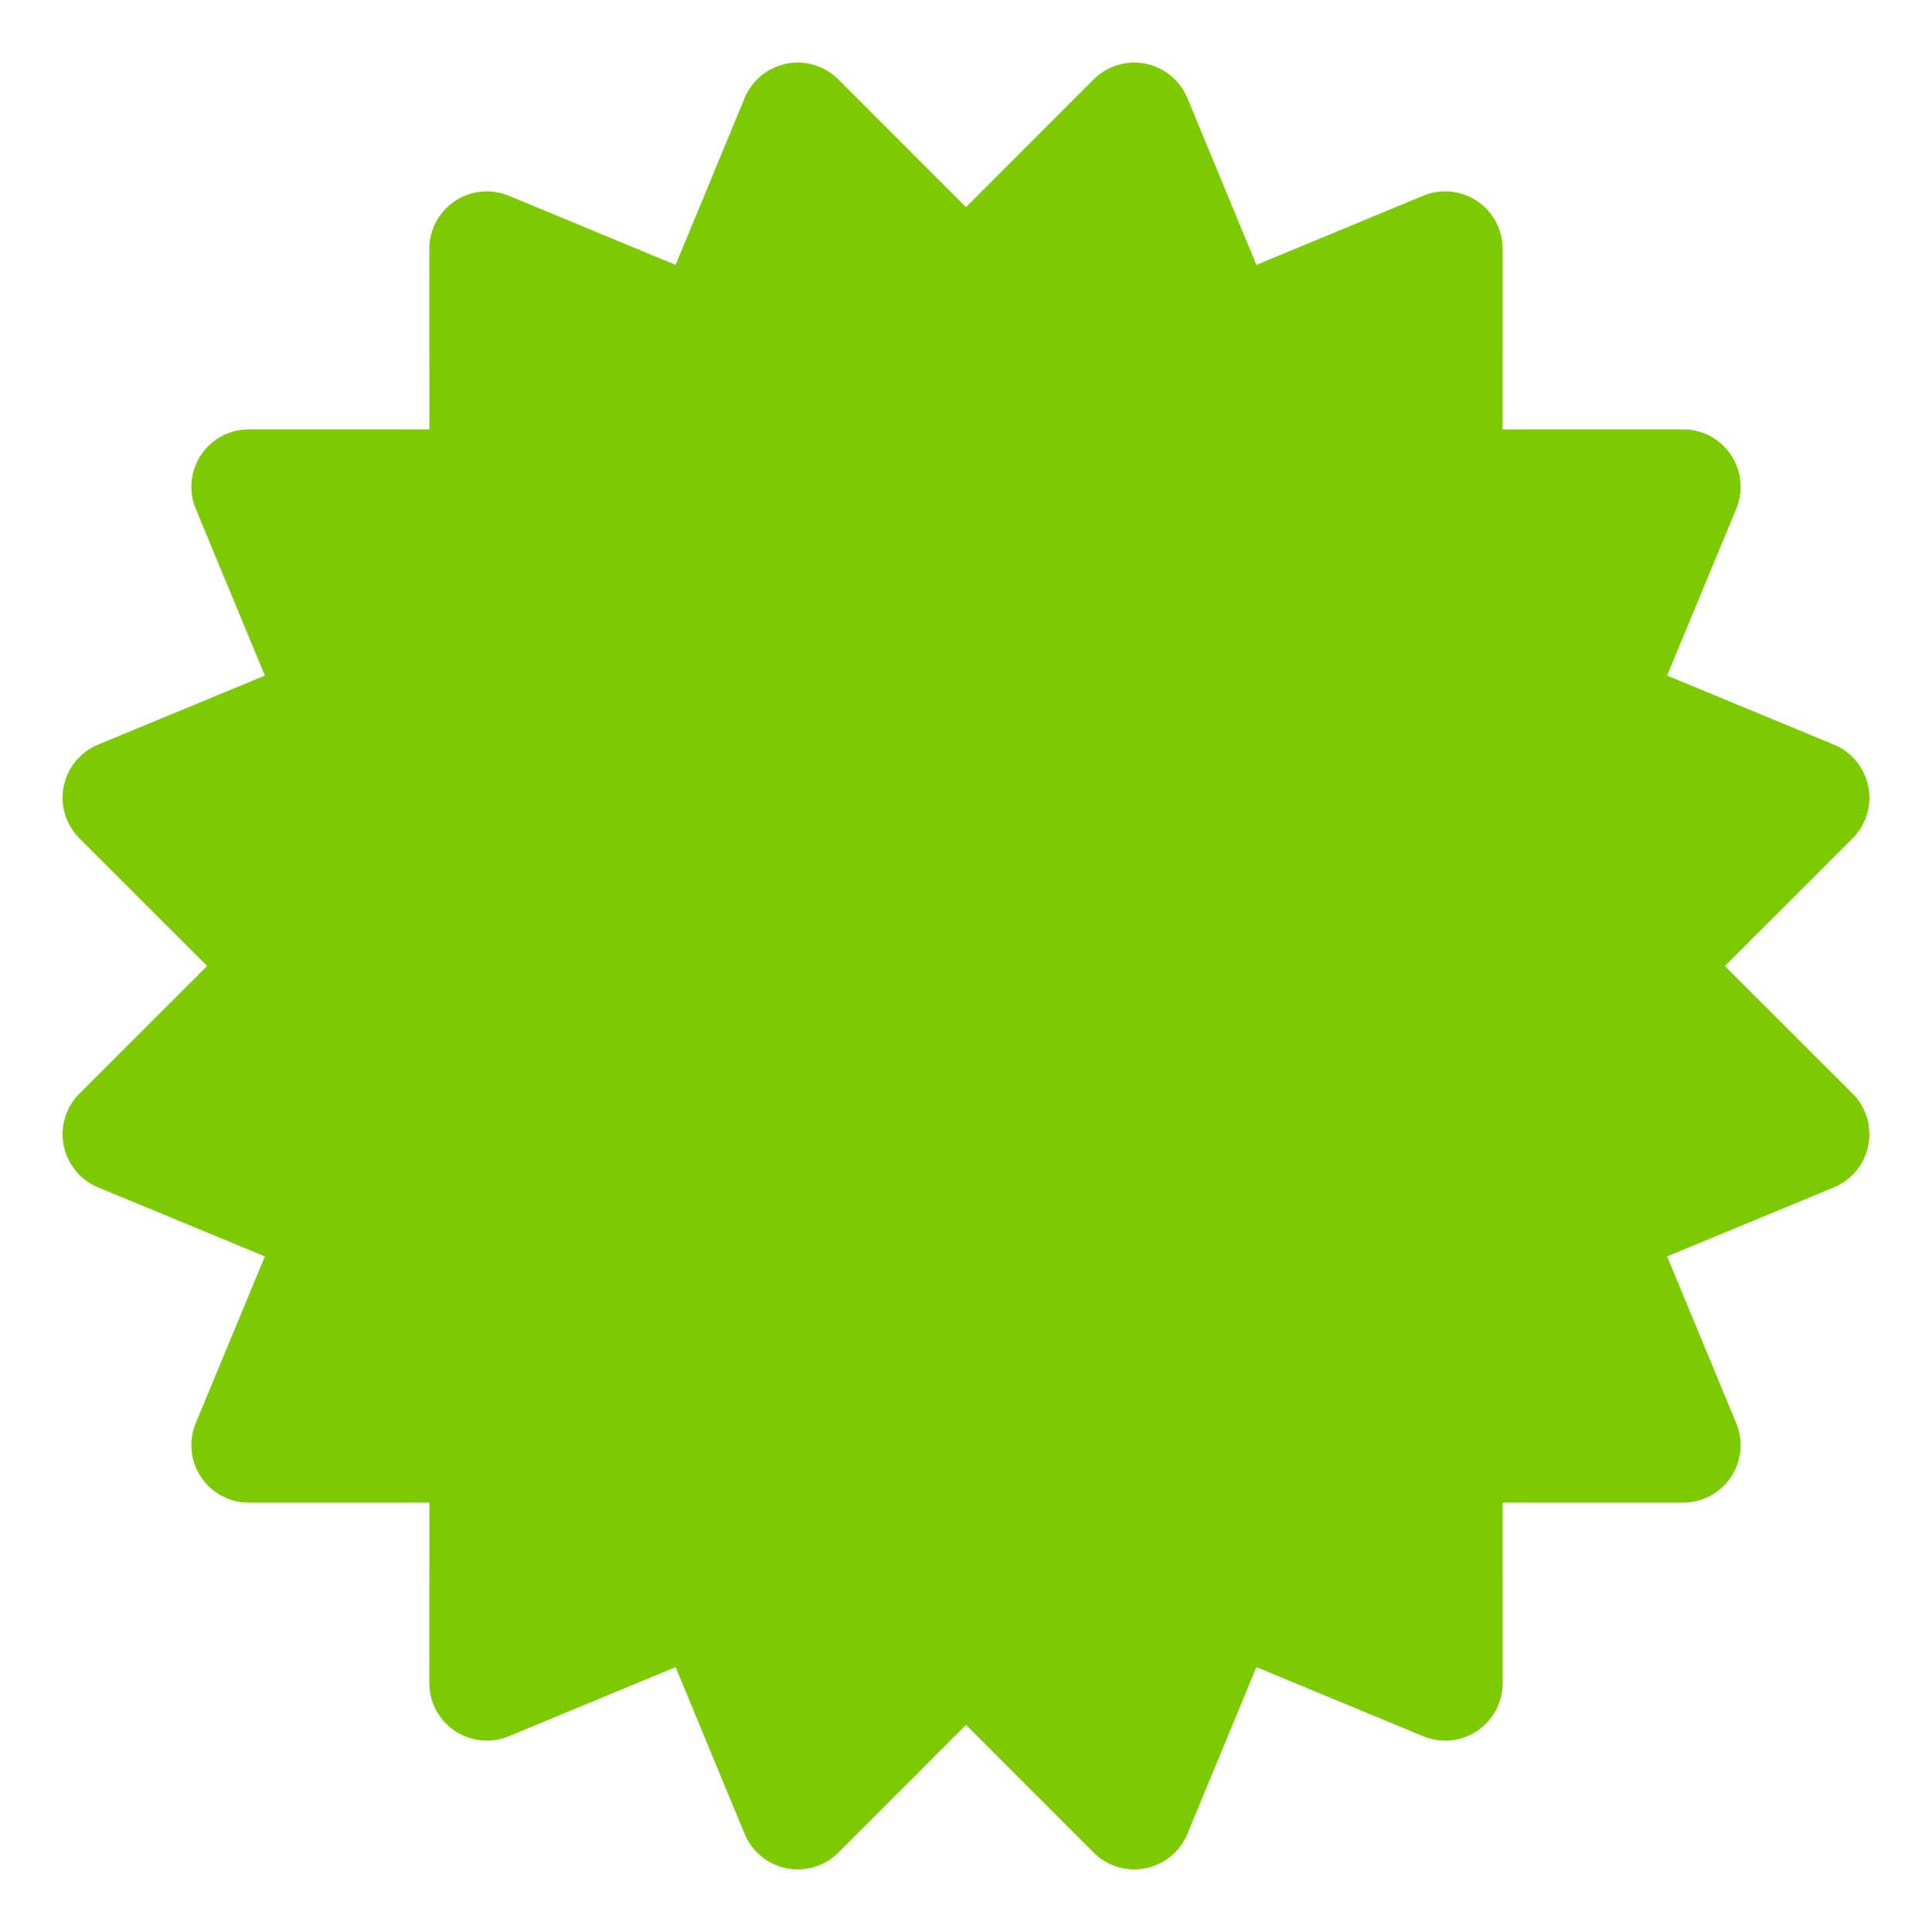 <?xml version="1.0" encoding="UTF-8"?>
<svg width="512px" height="512px" viewBox="0 0 512 512" version="1.1" xmlns="http://www.w3.org/2000/svg" xmlns:xlink="http://www.w3.org/1999/xlink">
    <!-- Generator: Sketch 59 (86127) - https://sketch.com -->
    <title>ic_promo_green</title>
    <desc>Created with Sketch.</desc>
    <g id="ic_promo_green" stroke="none" stroke-width="1" fill="none" fill-rule="evenodd">
        <path d="M256,457.107 L222.189,490.939 C216.24,496.892 206.591,496.895 200.639,490.946 C199.221,489.529 198.097,487.847 197.33,485.995 L179.04,441.799 L179.04,441.799 L134.855,460.117 C127.081,463.34 118.166,459.65 114.943,451.876 C114.175,450.025 113.78,448.04 113.781,446.036 L113.796,398.204 L113.796,398.204 L65.964,398.219 C57.549,398.222 50.724,391.401 50.722,382.986 C50.721,380.981 51.116,378.997 51.883,377.145 L70.201,332.96 L70.201,332.96 L26.005,314.67 C18.229,311.452 14.534,302.539 17.752,294.763 C18.519,292.911 19.643,291.228 21.061,289.811 L54.893,256 L54.893,256 L21.061,222.189 C15.108,216.24 15.105,206.591 21.054,200.639 C22.471,199.221 24.153,198.097 26.005,197.33 L70.201,179.04 L70.201,179.04 L51.883,134.855 C48.66,127.081 52.35,118.166 60.124,114.943 C61.975,114.175 63.96,113.78 65.964,113.781 L113.796,113.796 L113.796,113.796 L113.781,65.964 C113.778,57.549 120.599,50.724 129.014,50.722 C131.019,50.721 133.003,51.116 134.855,51.883 L179.04,70.201 L179.04,70.201 L197.33,26.005 C200.548,18.229 209.461,14.534 217.237,17.752 C219.089,18.519 220.772,19.643 222.189,21.061 L256,54.893 L256,54.893 L289.811,21.061 C295.76,15.108 305.409,15.105 311.361,21.054 C312.779,22.471 313.903,24.153 314.67,26.005 L332.96,70.201 L332.96,70.201 L377.145,51.883 C384.919,48.66 393.834,52.35 397.057,60.124 C397.825,61.975 398.22,63.96 398.219,65.964 L398.204,113.796 L398.204,113.796 L446.036,113.781 C454.451,113.778 461.276,120.599 461.278,129.014 C461.279,131.019 460.884,133.003 460.117,134.855 L441.799,179.04 L441.799,179.04 L485.995,197.33 C493.771,200.548 497.466,209.461 494.248,217.237 C493.481,219.089 492.357,220.772 490.939,222.189 L457.107,256 L457.107,256 L490.939,289.811 C496.892,295.76 496.895,305.409 490.946,311.361 C489.529,312.779 487.847,313.903 485.995,314.67 L441.799,332.96 L441.799,332.96 L460.117,377.145 C463.34,384.919 459.65,393.834 451.876,397.057 C450.025,397.825 448.04,398.22 446.036,398.219 L398.204,398.204 L398.204,398.204 L398.219,446.036 C398.222,454.451 391.401,461.276 382.986,461.278 C380.981,461.279 378.997,460.884 377.145,460.117 L332.96,441.799 L332.96,441.799 L314.67,485.995 C311.452,493.771 302.539,497.466 294.763,494.248 C292.911,493.481 291.228,492.357 289.811,490.939 L256,457.107 L256,457.107 Z" id="ic_promo" fill="#7CCA02"></path>
    </g>
</svg>